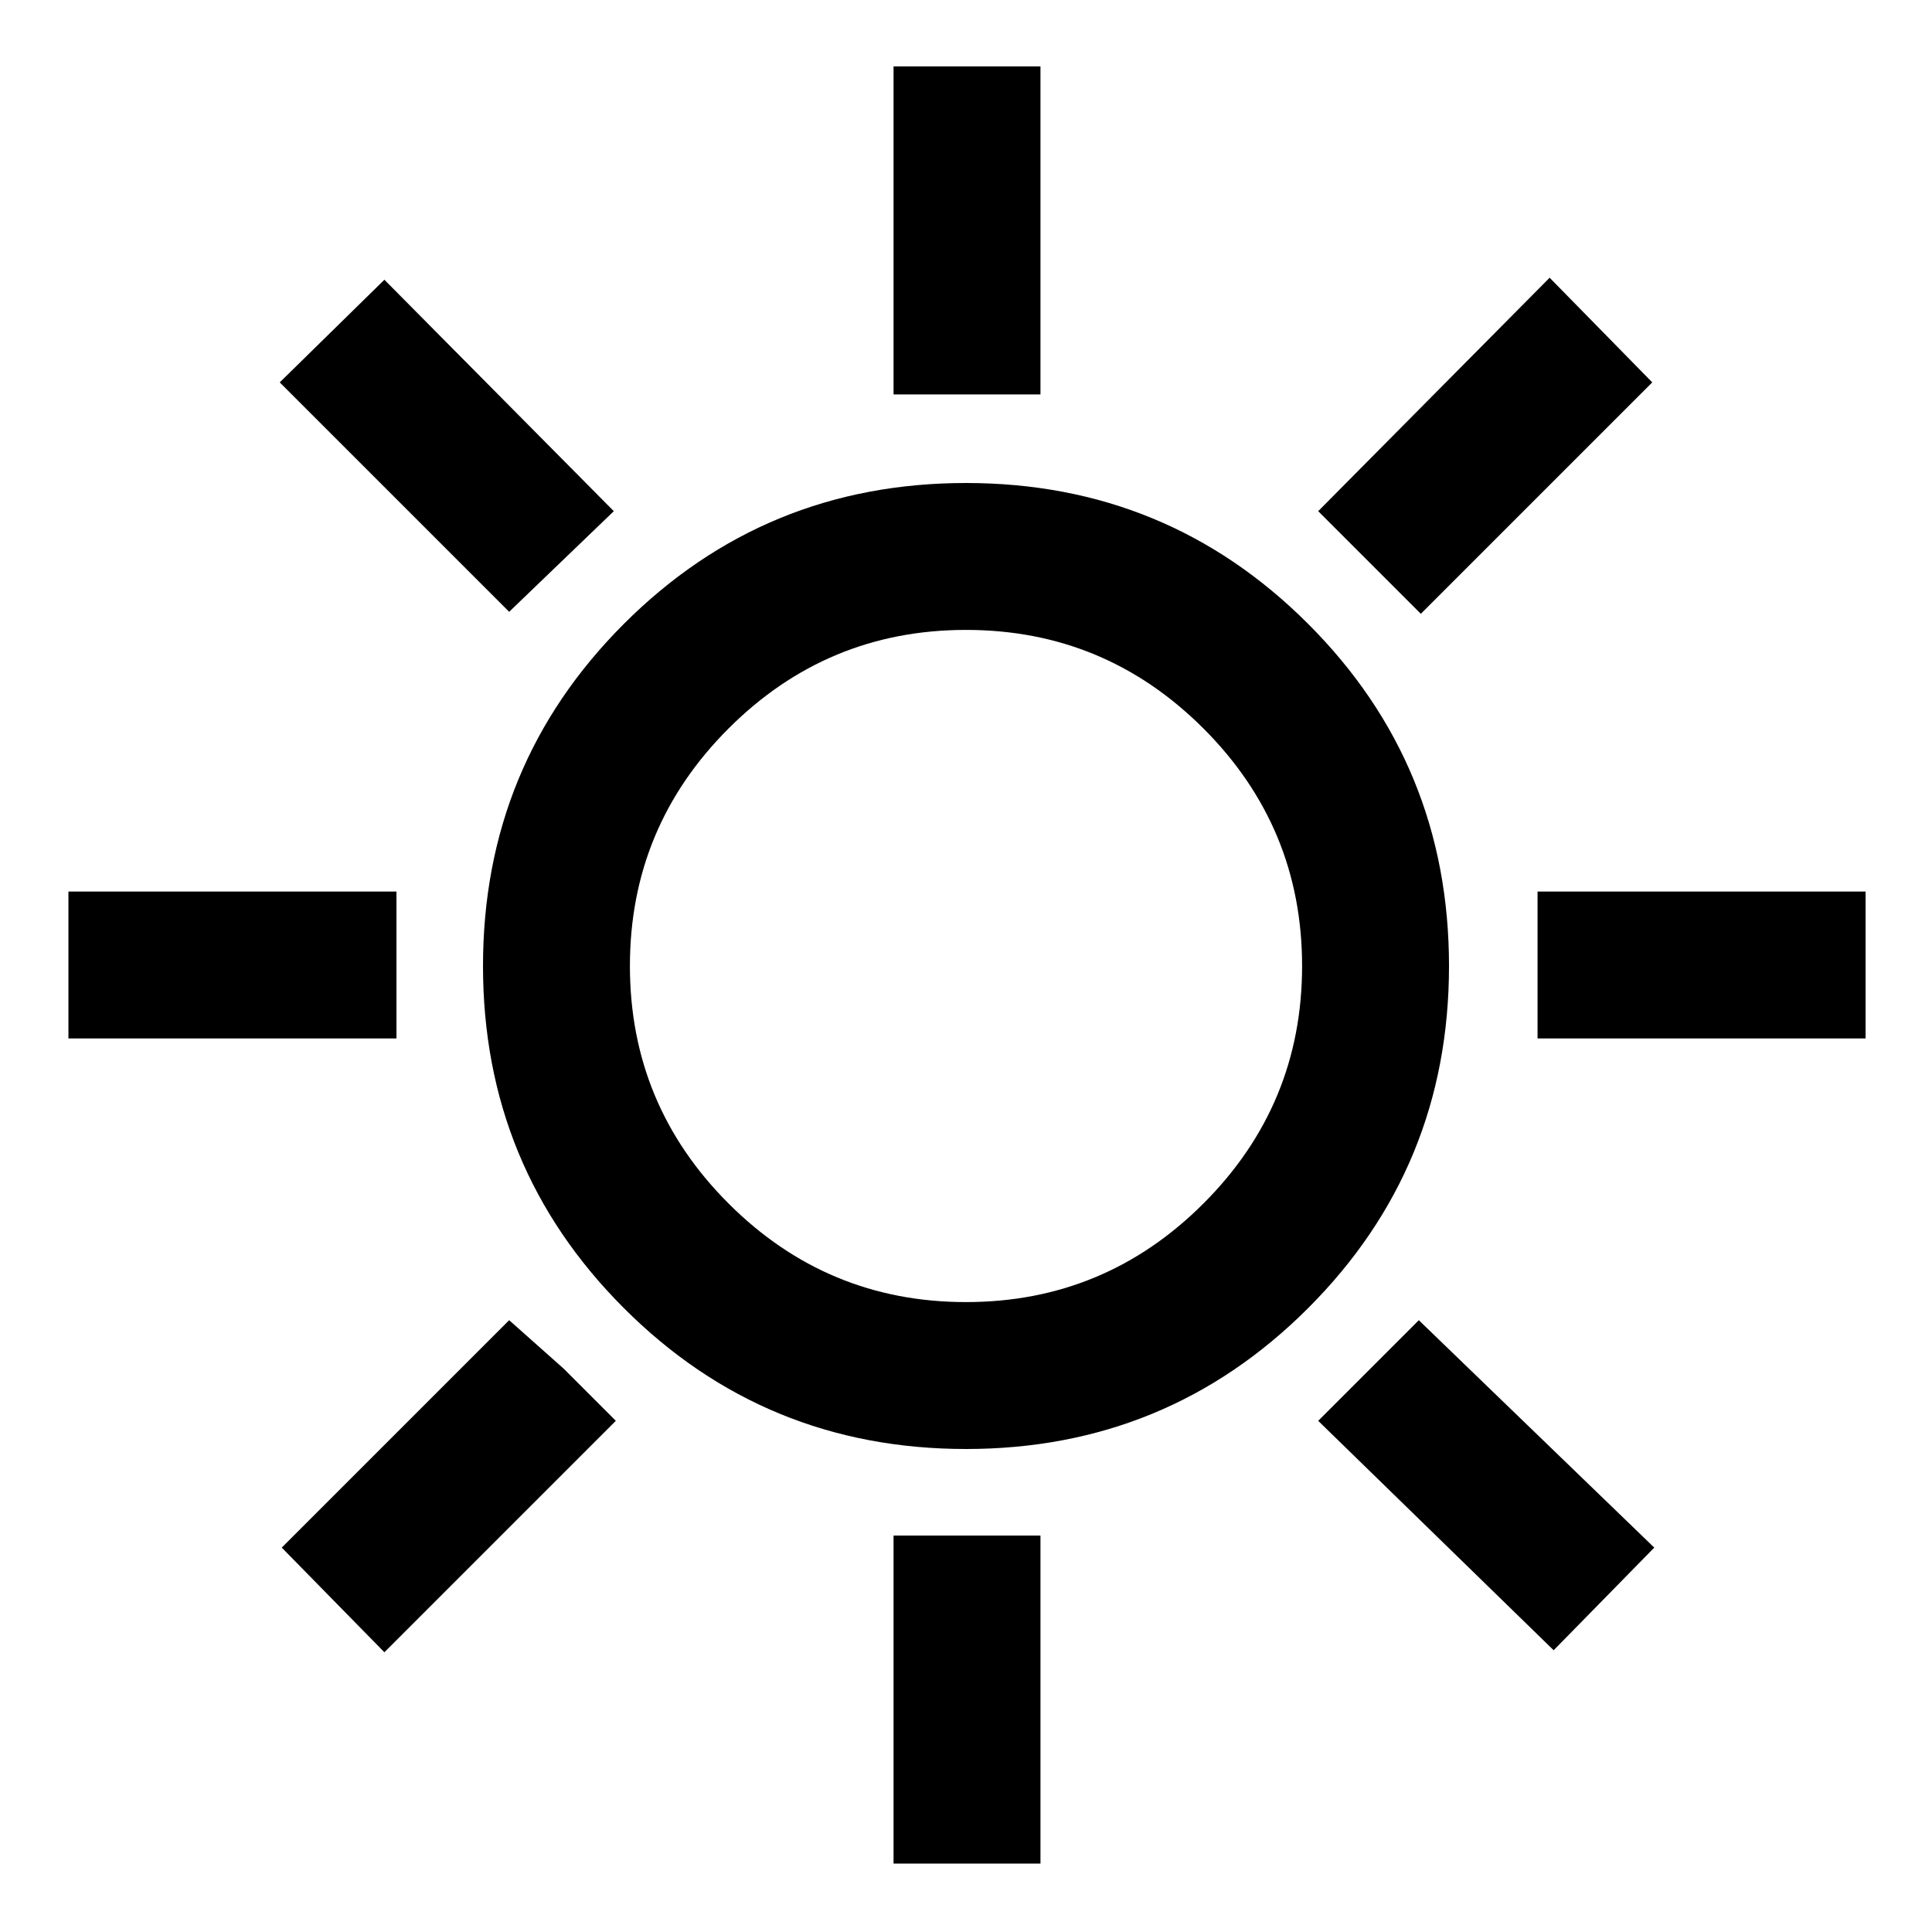 <svg xmlns="http://www.w3.org/2000/svg" height="48" viewBox="0 -960 960 960" width="48"><path d="M444-764v-163h73v163h-73Zm262 109-51-51 115-116 51 52-115 115Zm58 211v-73h163v73H764ZM444-34v-163h73v163h-73ZM253-656 139-770l52-51 114 115-52 50Zm519 516L655-254l50-50 117 113-50 51ZM34-444v-73h163v73H34Zm157 305-51-52 113-113 27 24 26 26-115 115Zm289-101q-100 0-170-70t-70-170q0-100 70-170t170-70q100 0 170 70t70 170q0 100-70 170t-170 70Zm0-73q69 0 118-49t49-118q0-69-49-118t-118-49q-69 0-118 49t-49 118q0 69 49 118t118 49Zm0-167Z"/></svg>